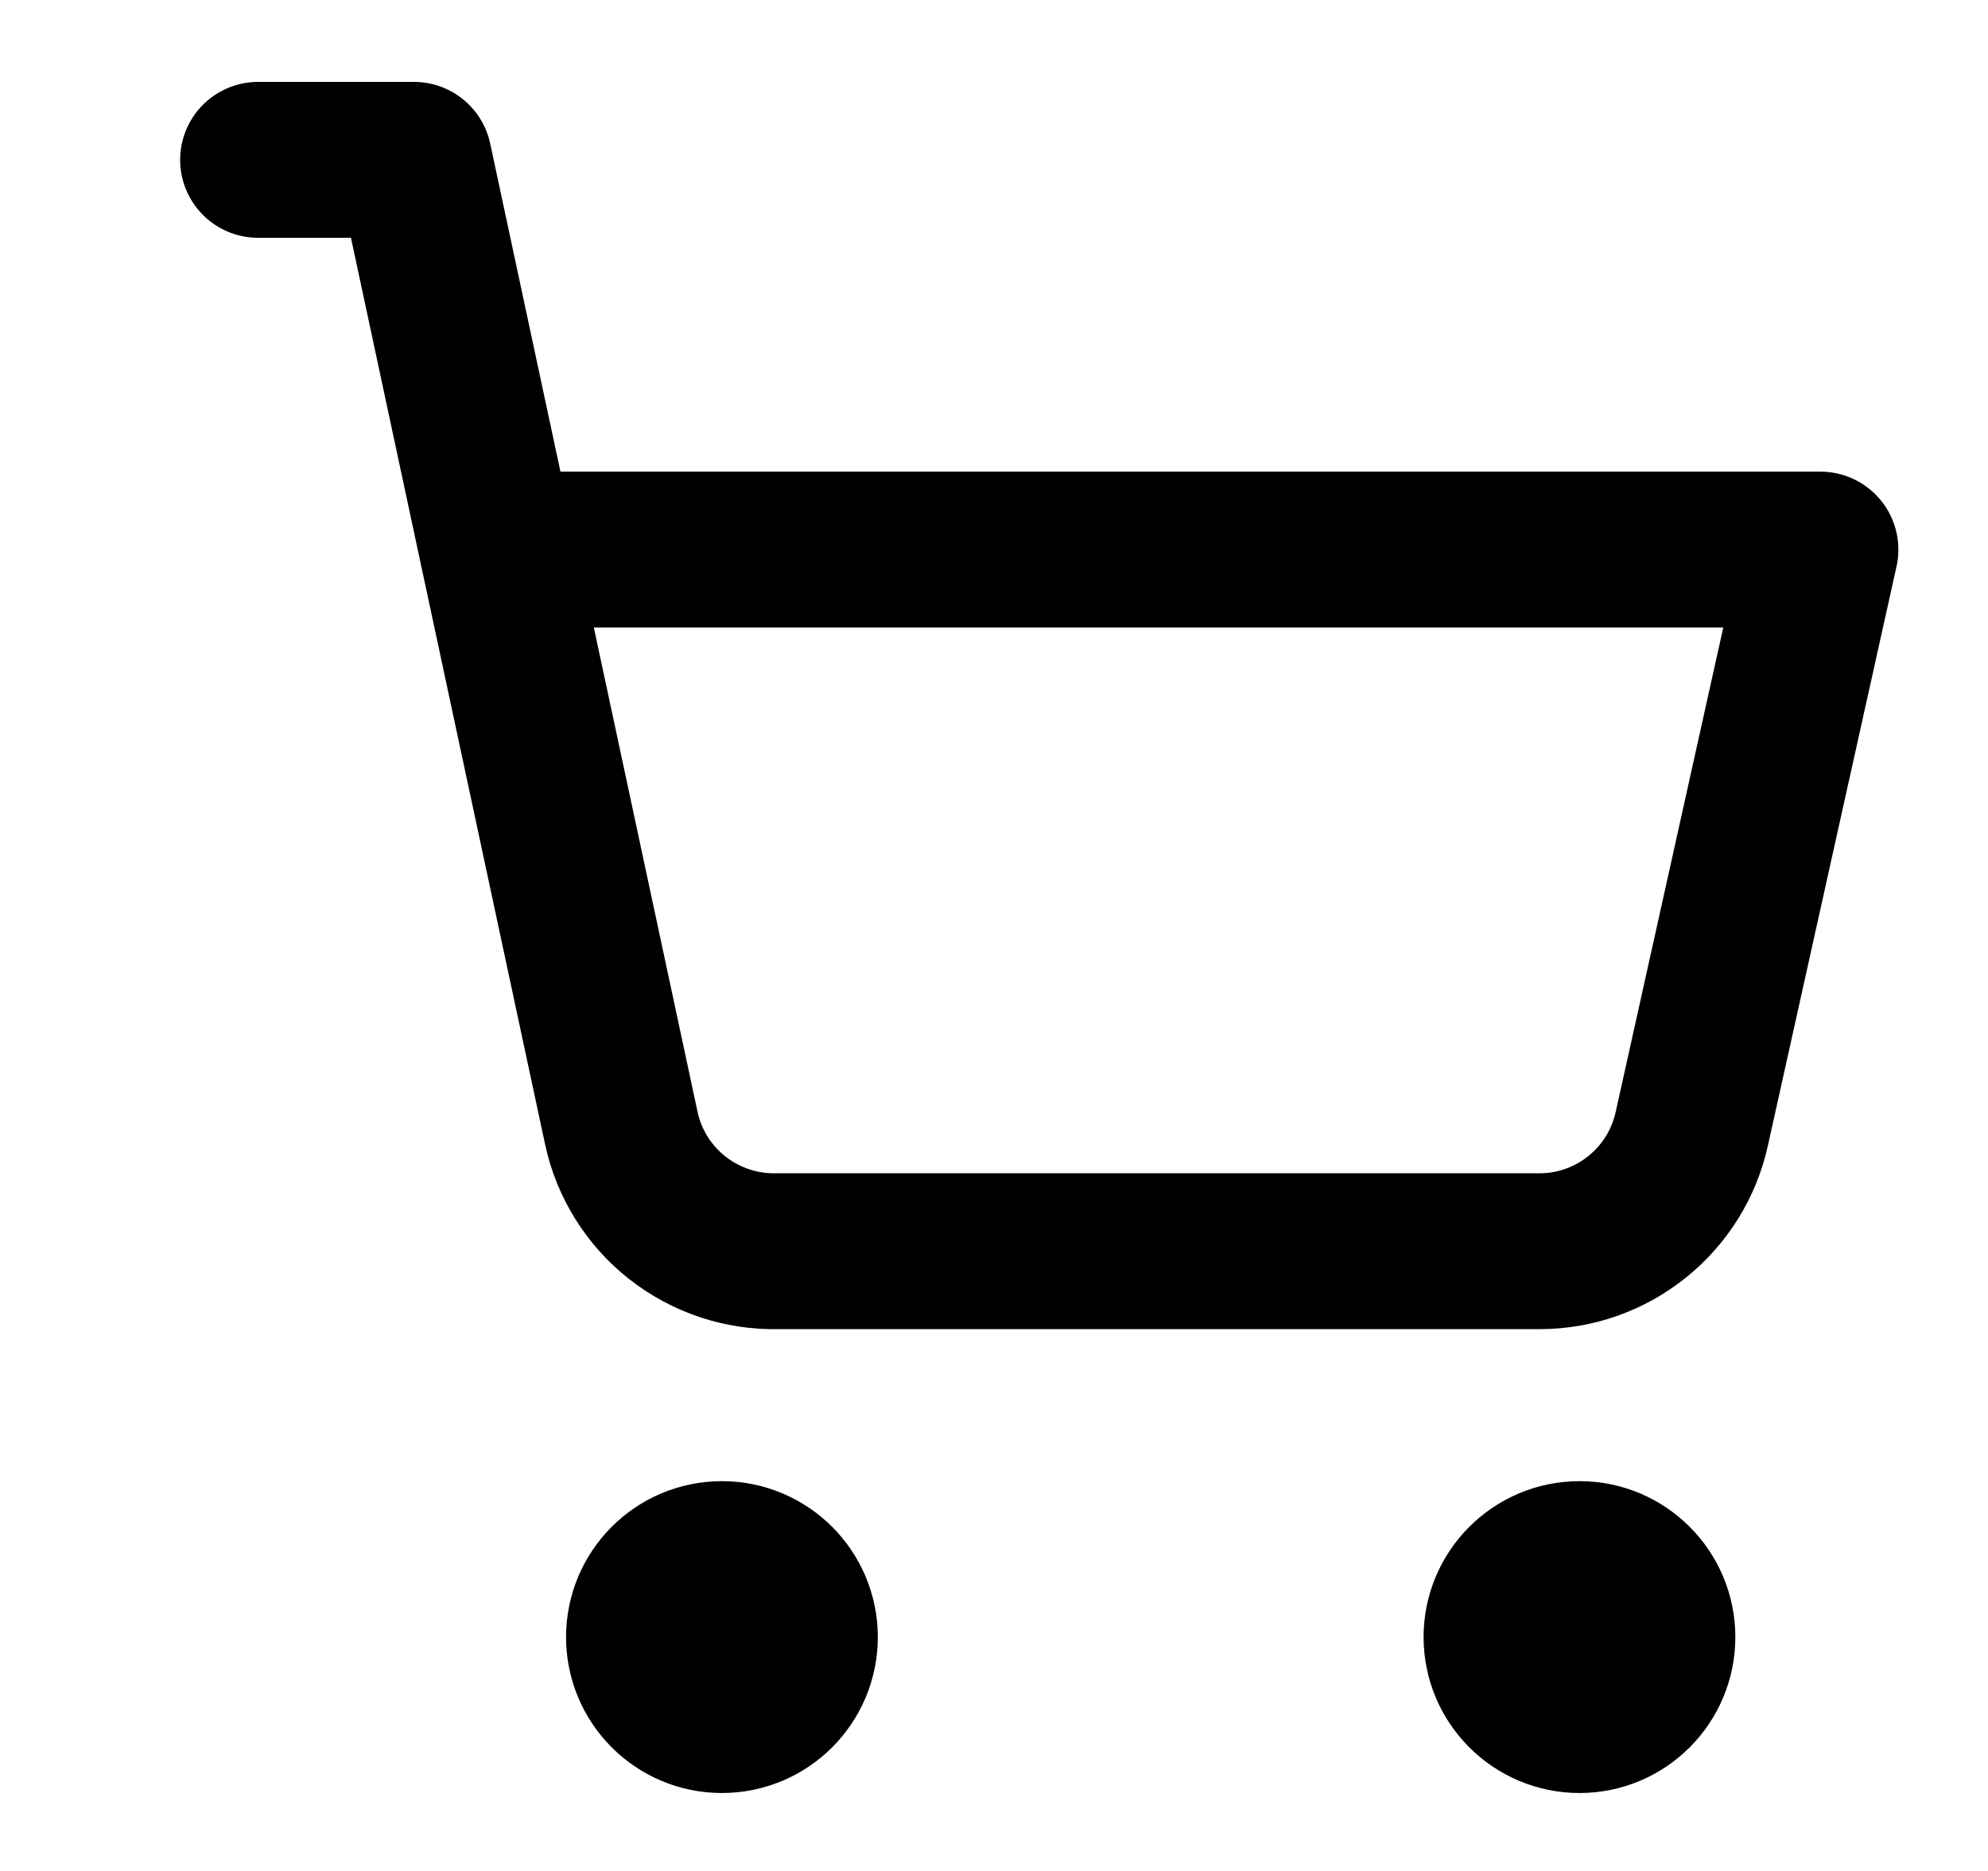 <svg width="17" height="16" viewBox="0 0 17 16" fill="none" xmlns="http://www.w3.org/2000/svg">
<path d="M6.173 14.667C6.542 14.667 6.84 14.368 6.84 14C6.84 13.632 6.542 13.333 6.173 13.333C5.805 13.333 5.507 13.632 5.507 14C5.507 14.368 5.805 14.667 6.173 14.667Z" stroke="black" stroke-width="1.333" stroke-linecap="round" stroke-linejoin="round"/>
<path d="M13.507 14.667C13.875 14.667 14.173 14.368 14.173 14C14.173 13.632 13.875 13.333 13.507 13.333C13.139 13.333 12.84 13.632 12.84 14C12.84 14.368 13.139 14.667 13.507 14.667Z" stroke="black" stroke-width="1.333" stroke-linecap="round" stroke-linejoin="round"/>
<path d="M2.207 1.367H3.54L5.313 9.647C5.378 9.95 5.547 10.221 5.79 10.413C6.034 10.605 6.337 10.707 6.647 10.7H13.167C13.47 10.7 13.764 10.596 14.001 10.405C14.237 10.215 14.402 9.95 14.467 9.653L15.567 4.7H4.253" stroke="black" stroke-width="1.333" stroke-linecap="round" stroke-linejoin="round"/>
</svg>
